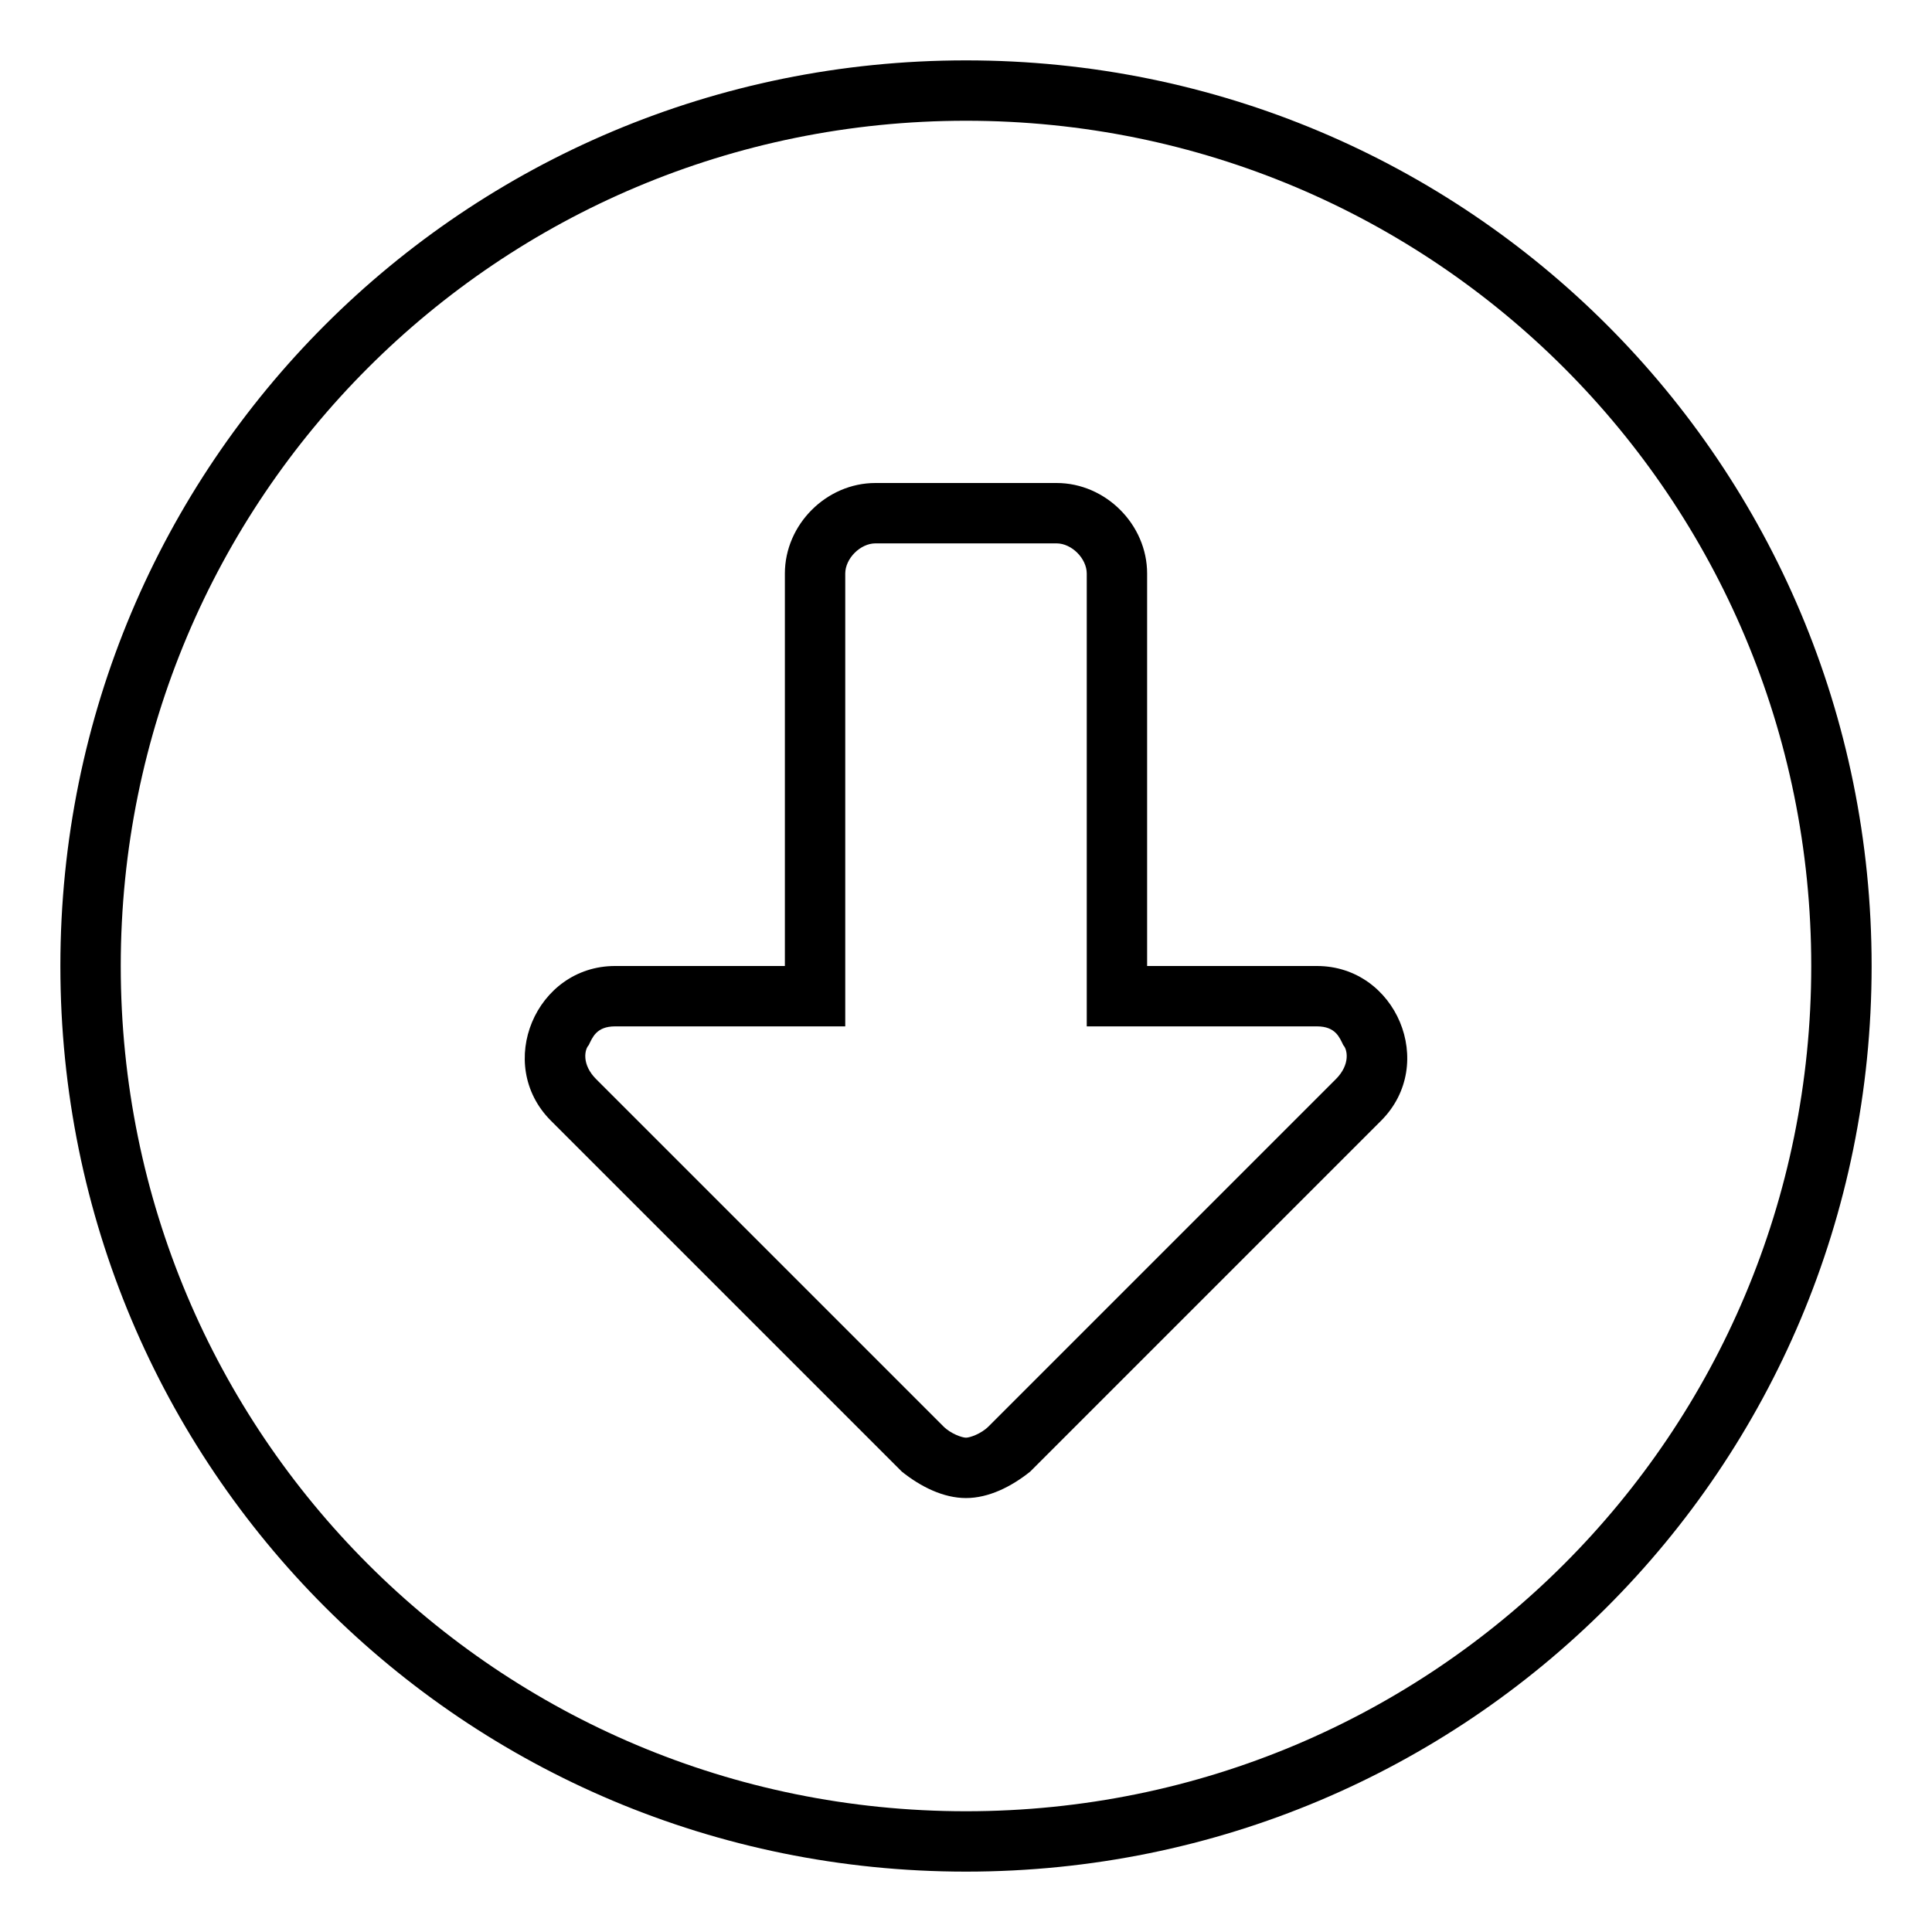 <svg xmlns="http://www.w3.org/2000/svg" viewBox="0 0 512 512"><!-- Font Awesome Pro 6.0.0-alpha1 by @fontawesome - https://fontawesome.com License - https://fontawesome.com/license (Commercial License) --><path d="M239 390C244 394 250 397 256 397S268 394 273 390L366 297C381 282 370 256 349 256H304V152C304 139 293 128 280 128H232C219 128 208 139 208 152V256H163C142 256 131 282 146 297L239 390ZM156 277C157 275 158 272 163 272H224V152C224 148 228 144 232 144H280C284 144 288 148 288 152V272H349C354 272 355 275 356 277C357 278 358 282 354 286L262 378C260 380 257 381 256 381S252 380 250 378L158 286C154 282 155 278 156 277ZM256 496C389 496 496 389 496 256S389 16 256 16S16 123 16 256S123 496 256 496ZM256 32C380 32 480 132 480 256S380 480 256 480S32 380 32 256S132 32 256 32Z"/></svg>
